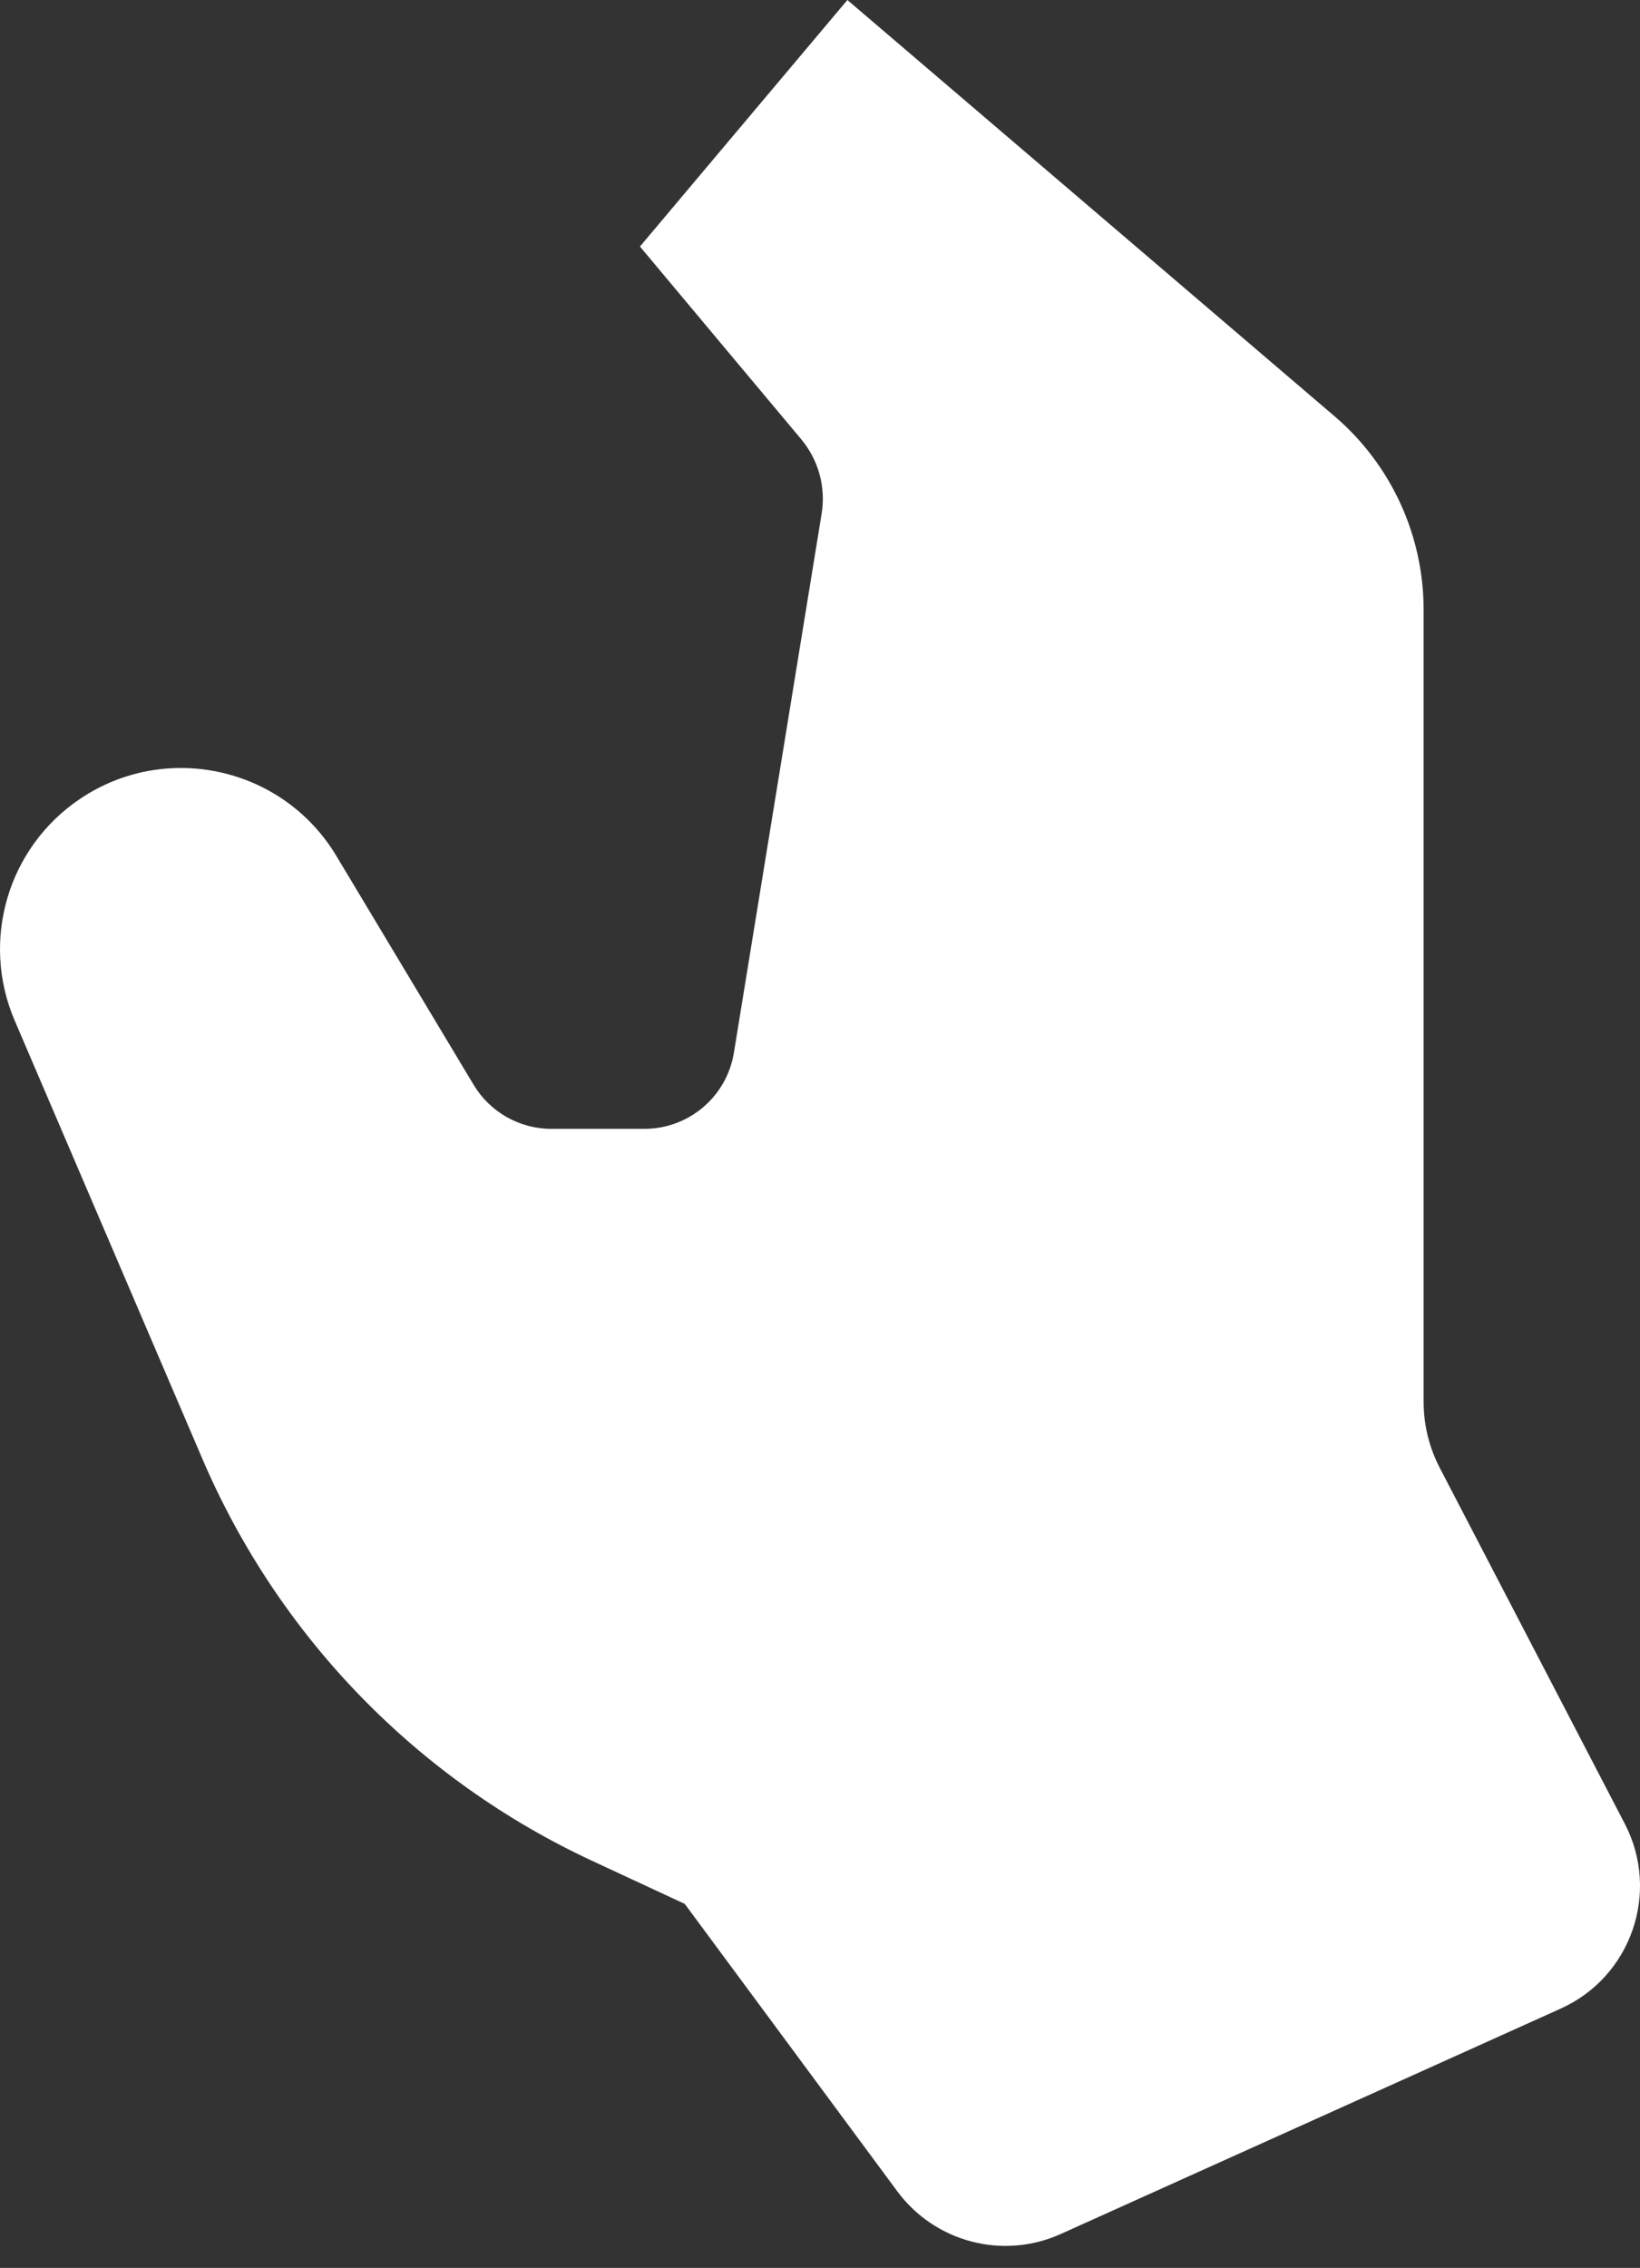 <svg width="34" height="47" viewBox="0 0 34 47" fill="none" xmlns="http://www.w3.org/2000/svg">
<rect x="0" y="0" width="34" height="47" fill="#333333" stroke="none"/>
<path d="M33.685 37.796L29.849 30.42C29.629 29.997 29.514 29.528 29.514 29.052V12.636C29.514 11.092 28.839 9.627 27.666 8.625L17.568 0L13.267 5.109L16.612 9.105C16.969 9.533 17.123 10.094 17.034 10.644L15.215 21.816C15.067 22.726 14.281 23.394 13.359 23.394H11.431C10.771 23.394 10.159 23.048 9.819 22.481L6.974 17.739C5.869 15.897 3.446 15.356 1.663 16.553C0.163 17.559 -0.407 19.49 0.304 21.149L4.197 30.236C5.773 33.913 8.65 36.878 12.277 38.564L14.196 39.456L18.603 45.413C19.384 46.468 20.795 46.837 21.991 46.297L32.356 41.626C33.817 40.968 34.424 39.218 33.685 37.796Z" fill="white"/>
</svg>
